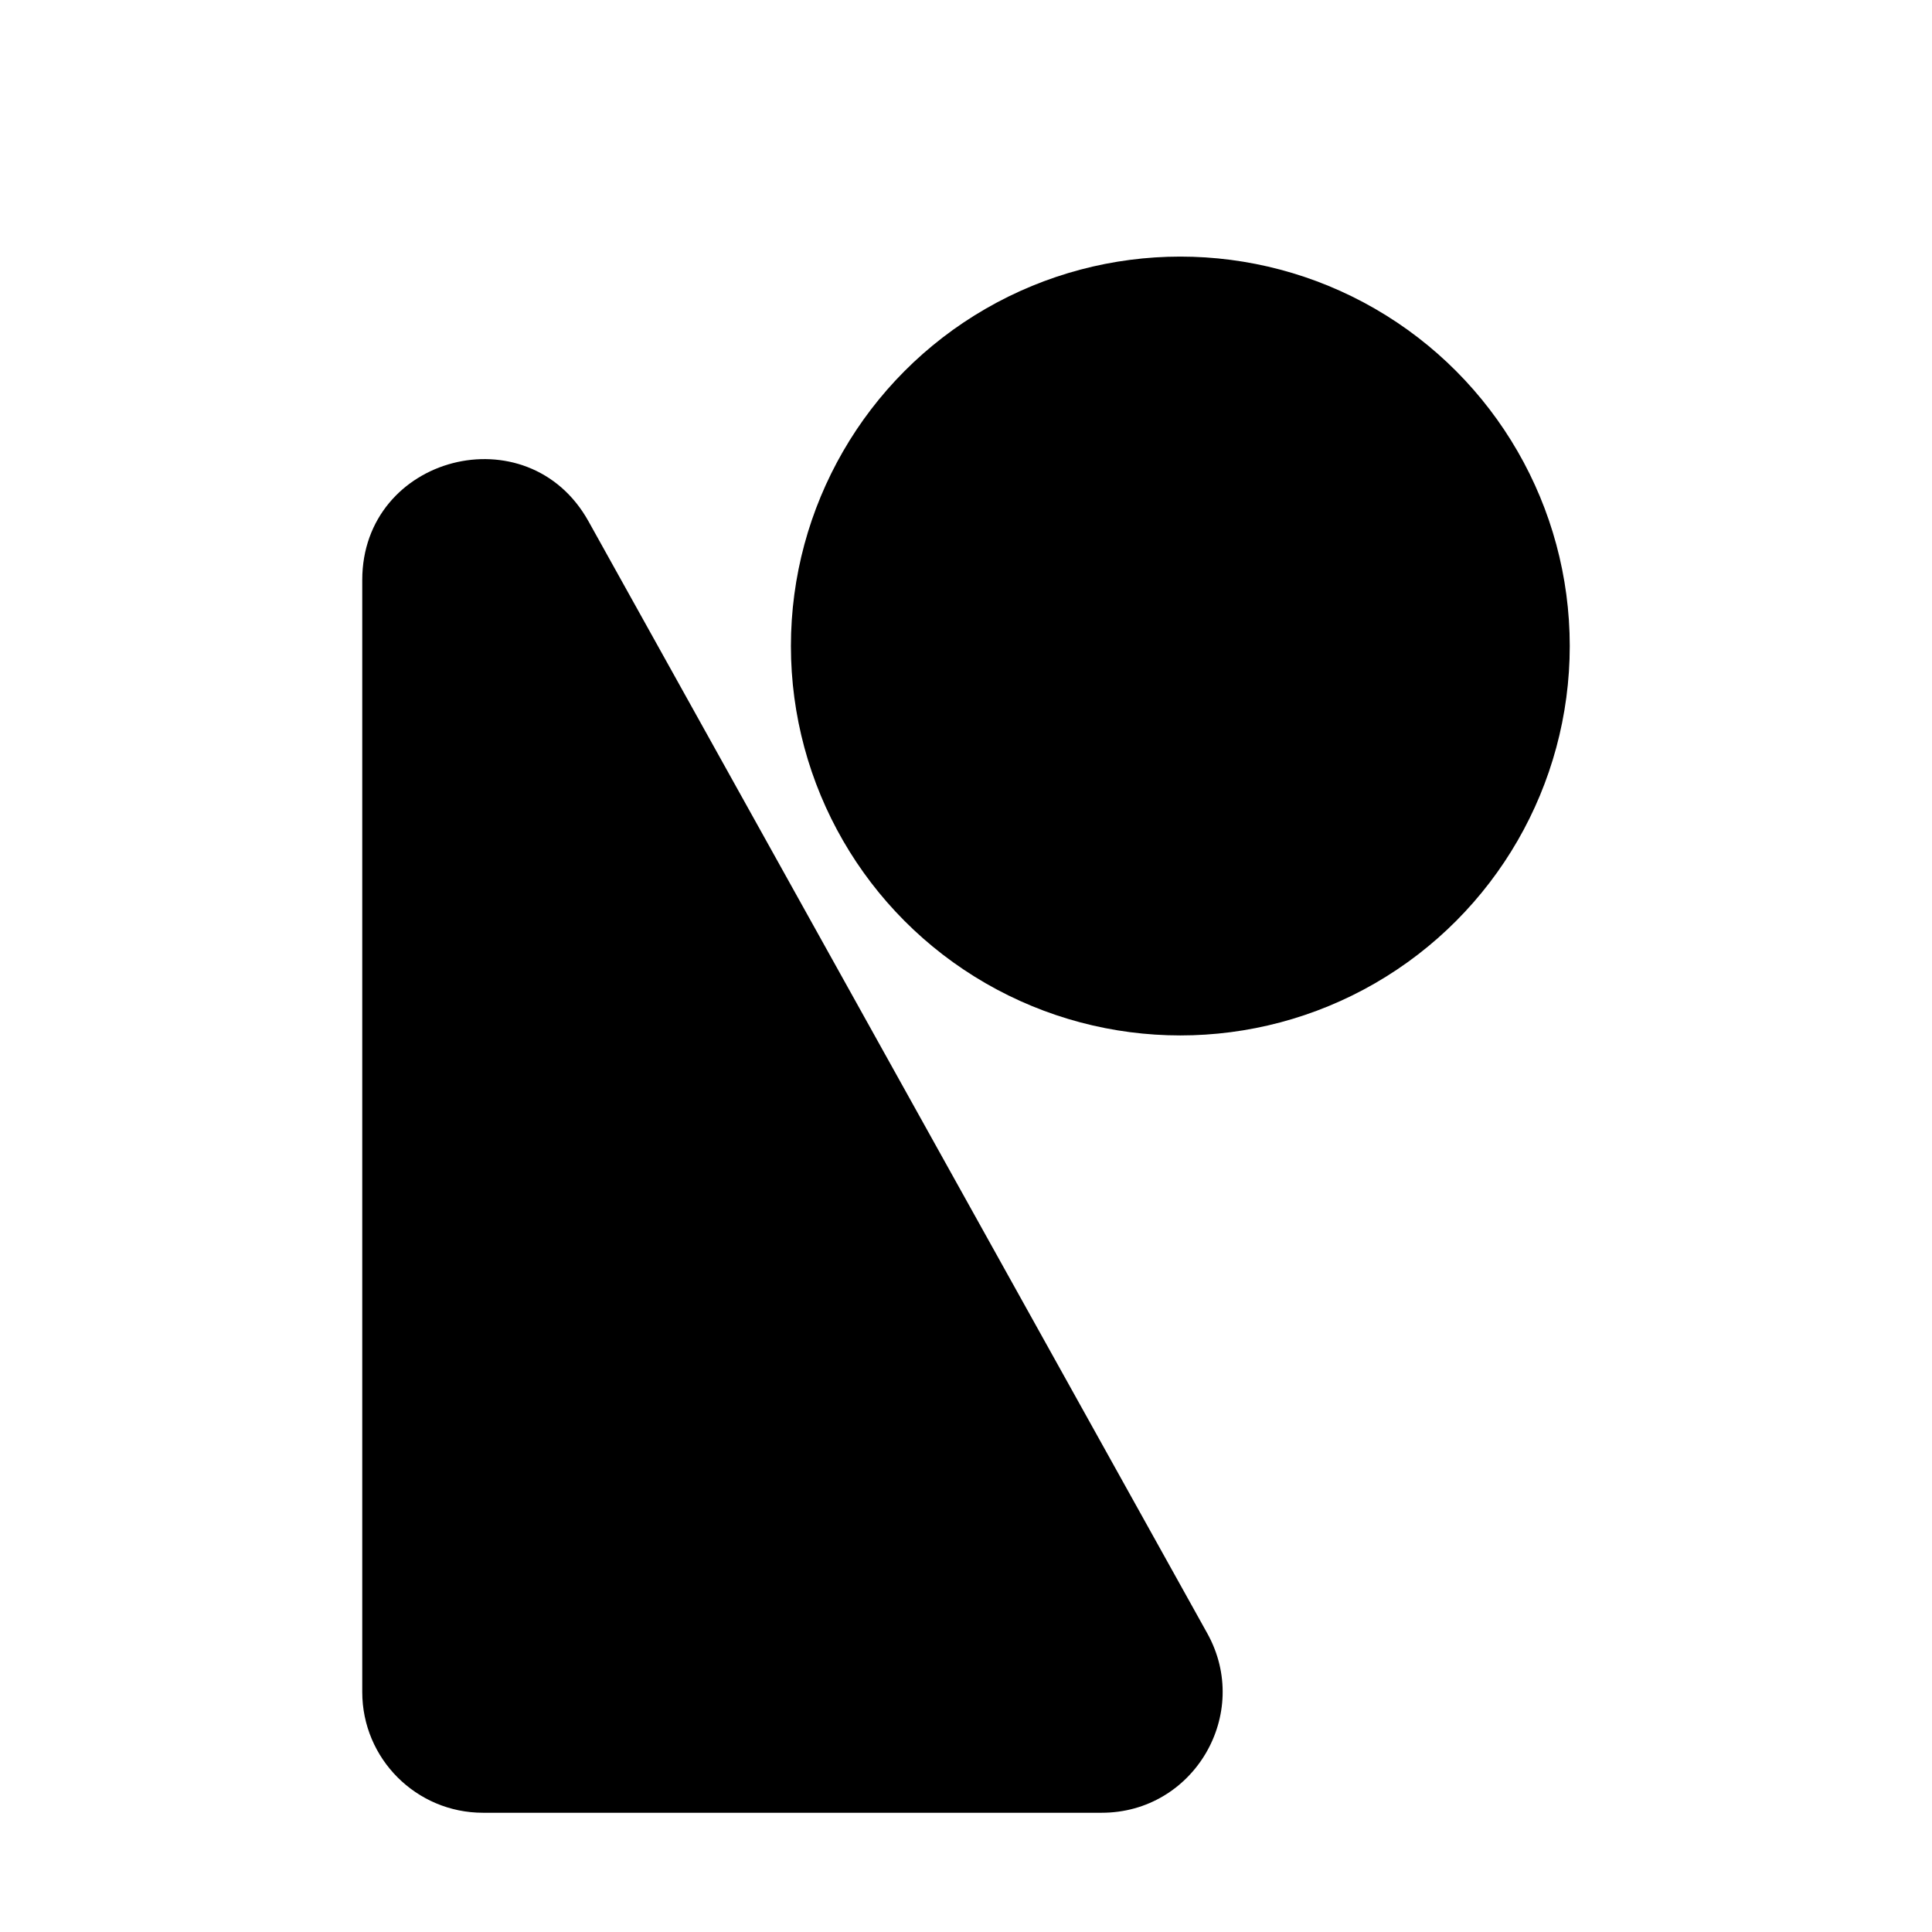 <svg width="320" height="320" viewBox="0 0 320 320" fill="none" xmlns="http://www.w3.org/2000/svg">
    <path d="M60 96.075C60 75.445 87.445 68.323 97.477 86.35L199.96 270.525C207.378 283.856 197.739 300.25 182.483 300.25H80C68.954 300.25 60 291.296 60 280.25L60 96.075Z" fill="black"/>
    <circle cx="195.5" cy="107" r="64.5" fill="black"/>
</svg>
